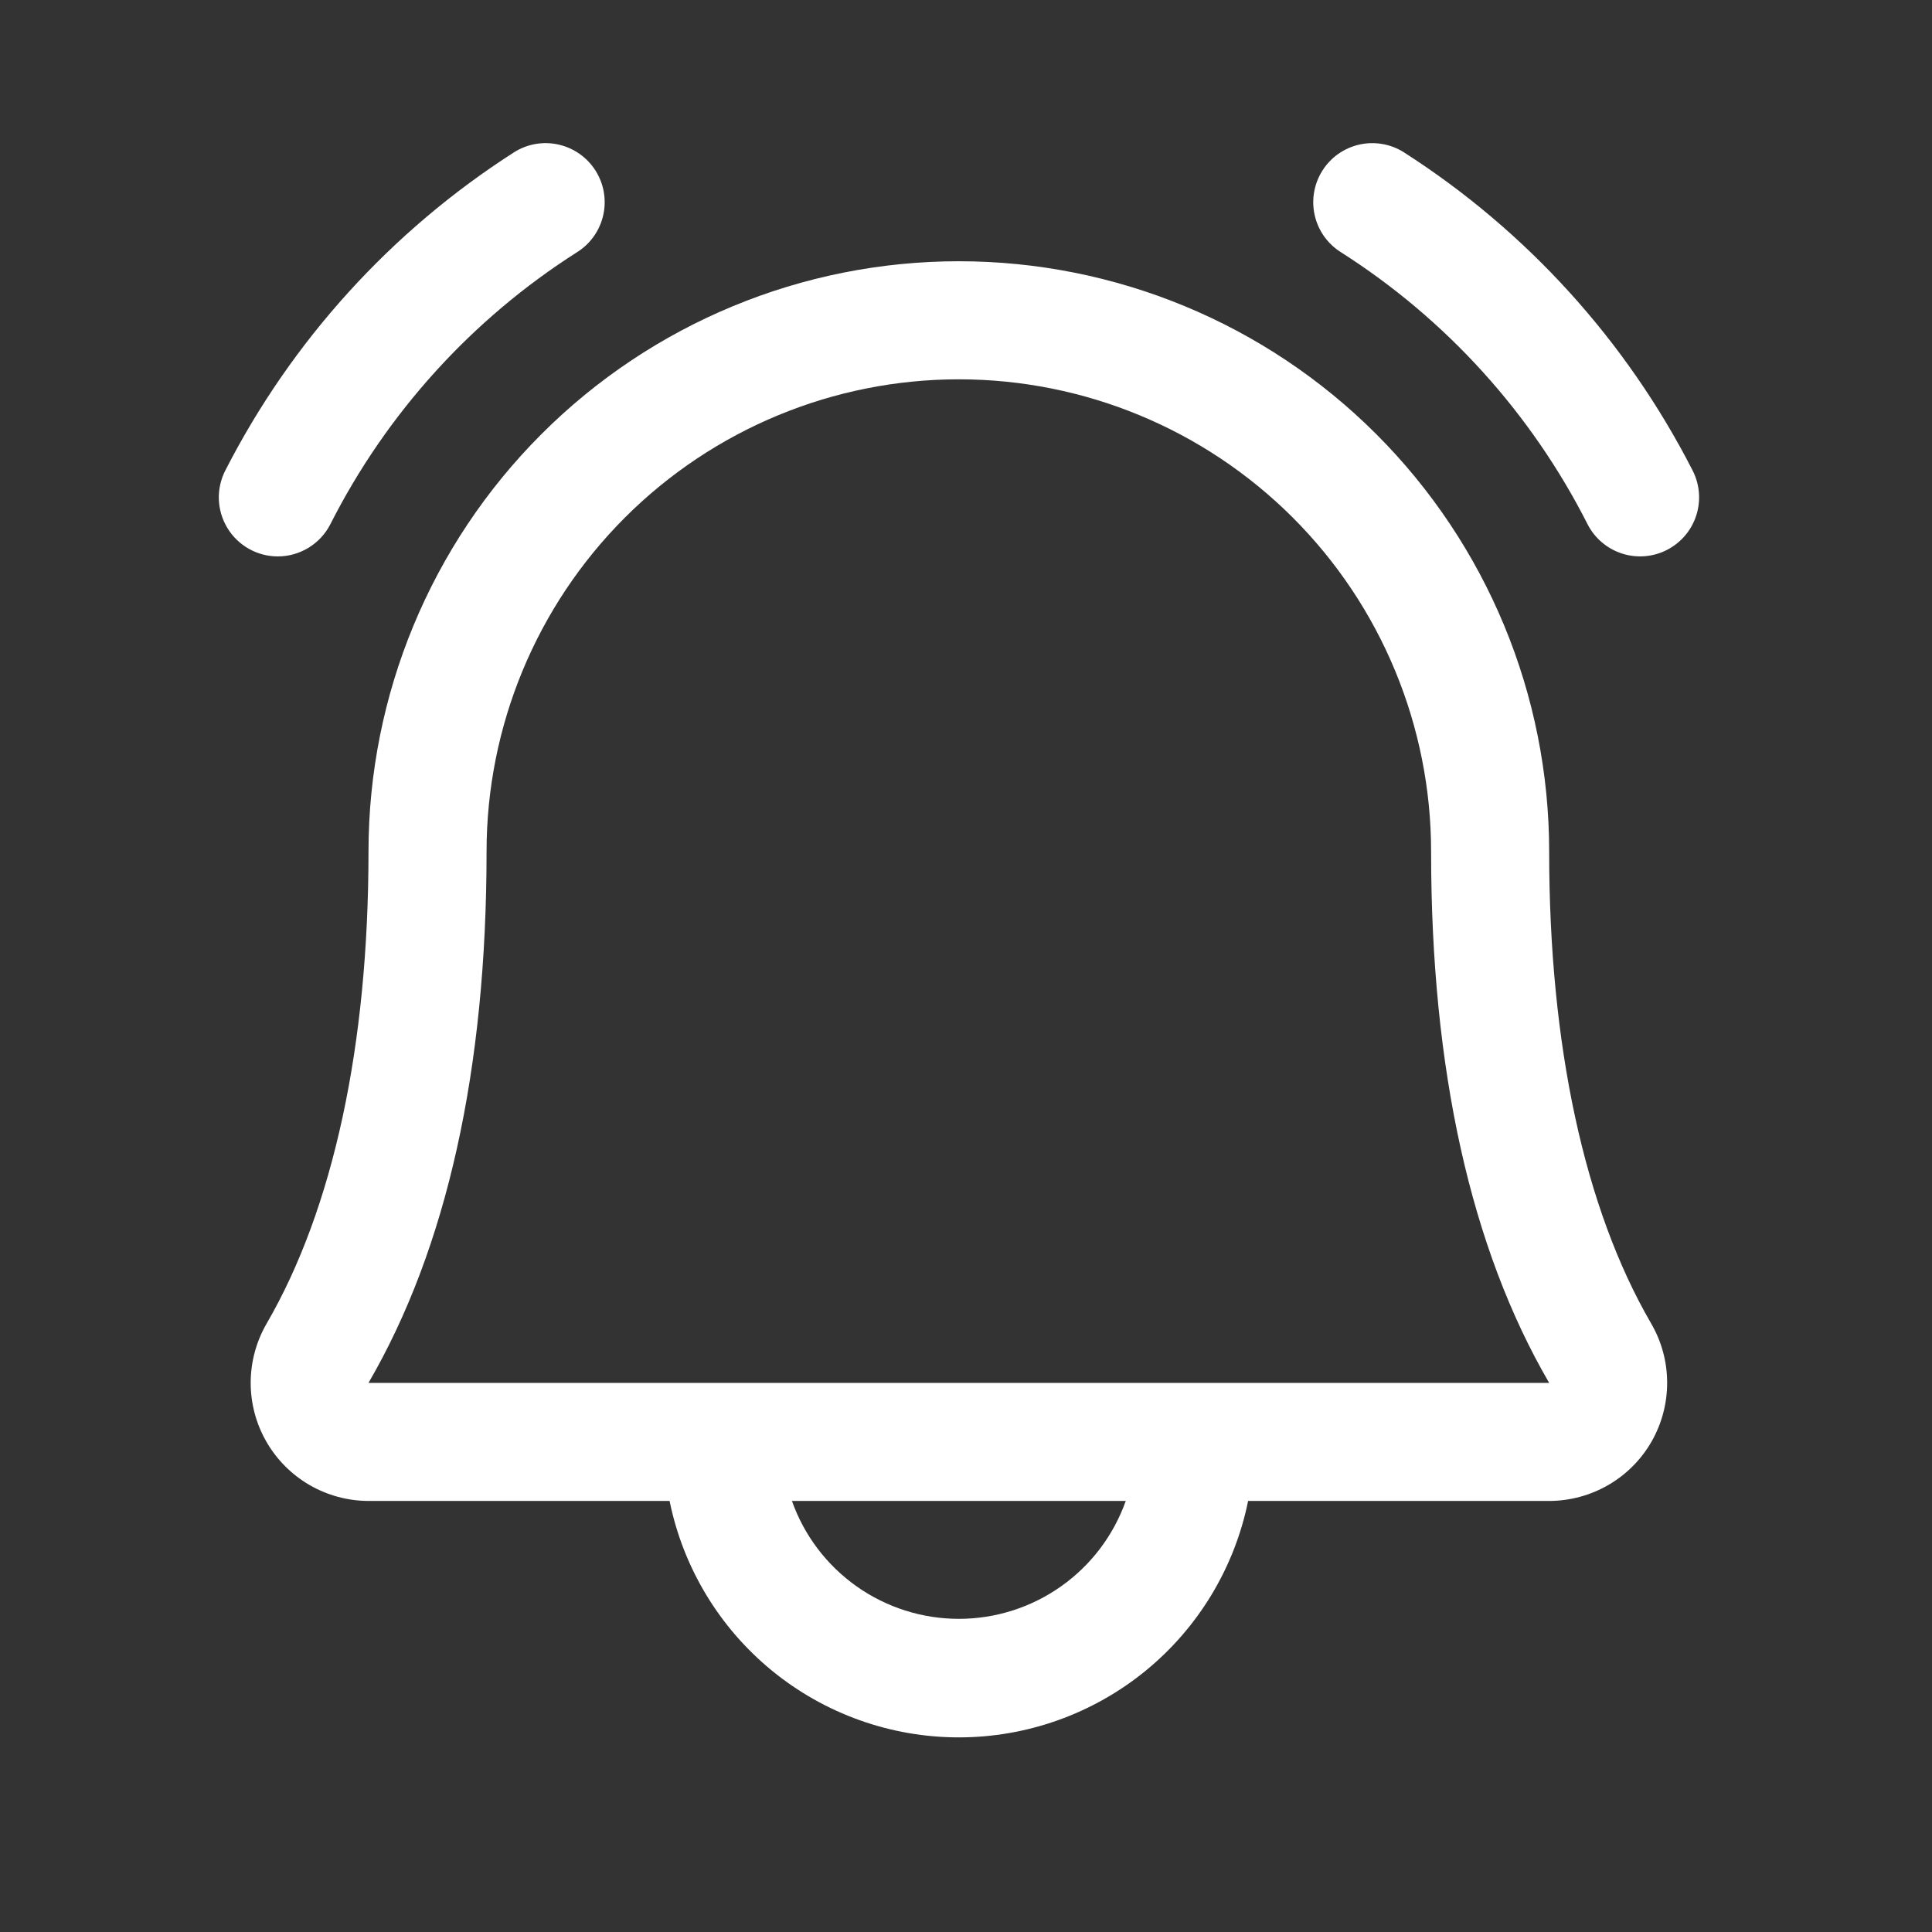 <svg width="45" height="45" viewBox="0 0 45 45" fill="none" xmlns="http://www.w3.org/2000/svg">
<rect x="0" y="0" width="45" height="45" fill="#333333" stroke="none"/>
<path d="M38.833 12.805C38.51 12.973 38.133 13.005 37.785 12.895C37.438 12.784 37.148 12.541 36.981 12.217C35.668 9.624 33.682 7.433 31.23 5.873C31.077 5.777 30.945 5.651 30.84 5.504C30.736 5.356 30.662 5.19 30.622 5.014C30.582 4.837 30.577 4.655 30.608 4.477C30.638 4.299 30.704 4.129 30.8 3.976C30.896 3.823 31.022 3.691 31.169 3.586C31.317 3.482 31.484 3.408 31.66 3.368C31.836 3.328 32.018 3.323 32.196 3.354C32.374 3.384 32.545 3.45 32.697 3.546C35.555 5.376 37.876 7.932 39.421 10.952C39.589 11.276 39.621 11.653 39.511 12C39.401 12.348 39.157 12.637 38.833 12.805ZM6.471 12.96C6.723 12.96 6.97 12.89 7.185 12.759C7.4 12.628 7.576 12.441 7.691 12.217C9.004 9.624 10.99 7.433 13.442 5.873C13.751 5.679 13.97 5.369 14.05 5.014C14.131 4.658 14.067 4.284 13.872 3.976C13.677 3.667 13.368 3.449 13.012 3.368C12.656 3.287 12.283 3.351 11.975 3.546C9.117 5.376 6.797 7.932 5.251 10.952C5.142 11.162 5.089 11.396 5.097 11.632C5.106 11.867 5.174 12.097 5.297 12.299C5.419 12.501 5.592 12.667 5.797 12.783C6.003 12.899 6.235 12.96 6.471 12.96ZM38.457 30.824C38.701 31.242 38.83 31.717 38.831 32.2C38.833 32.684 38.707 33.159 38.467 33.579C38.226 33.998 37.879 34.347 37.46 34.589C37.042 34.831 36.567 34.959 36.083 34.96H29.071C28.755 36.514 27.912 37.911 26.684 38.915C25.456 39.918 23.919 40.467 22.333 40.467C20.748 40.467 19.21 39.918 17.983 38.915C16.755 37.911 15.912 36.514 15.596 34.96H8.583C8.1 34.959 7.626 34.83 7.208 34.588C6.79 34.345 6.443 33.996 6.203 33.577C5.963 33.158 5.837 32.683 5.839 32.199C5.841 31.716 5.97 31.242 6.213 30.824C7.762 28.152 8.583 24.352 8.583 19.835C8.583 16.188 10.032 12.691 12.611 10.112C15.189 7.533 18.687 6.085 22.333 6.085C25.98 6.085 29.477 7.533 32.056 10.112C34.635 12.691 36.083 16.188 36.083 19.835C36.083 24.35 36.905 28.15 38.457 30.824ZM26.221 34.96H18.446C18.73 35.763 19.257 36.459 19.953 36.95C20.65 37.442 21.481 37.706 22.333 37.706C23.186 37.706 24.017 37.442 24.713 36.95C25.41 36.459 25.936 35.763 26.221 34.96ZM36.083 32.21C34.255 29.07 33.333 24.907 33.333 19.835C33.333 16.917 32.175 14.119 30.112 12.056C28.049 9.994 25.251 8.835 22.333 8.835C19.416 8.835 16.618 9.994 14.555 12.056C12.492 14.119 11.333 16.917 11.333 19.835C11.333 24.908 10.409 29.071 8.583 32.21H36.083Z" fill="white"/>
</svg>
